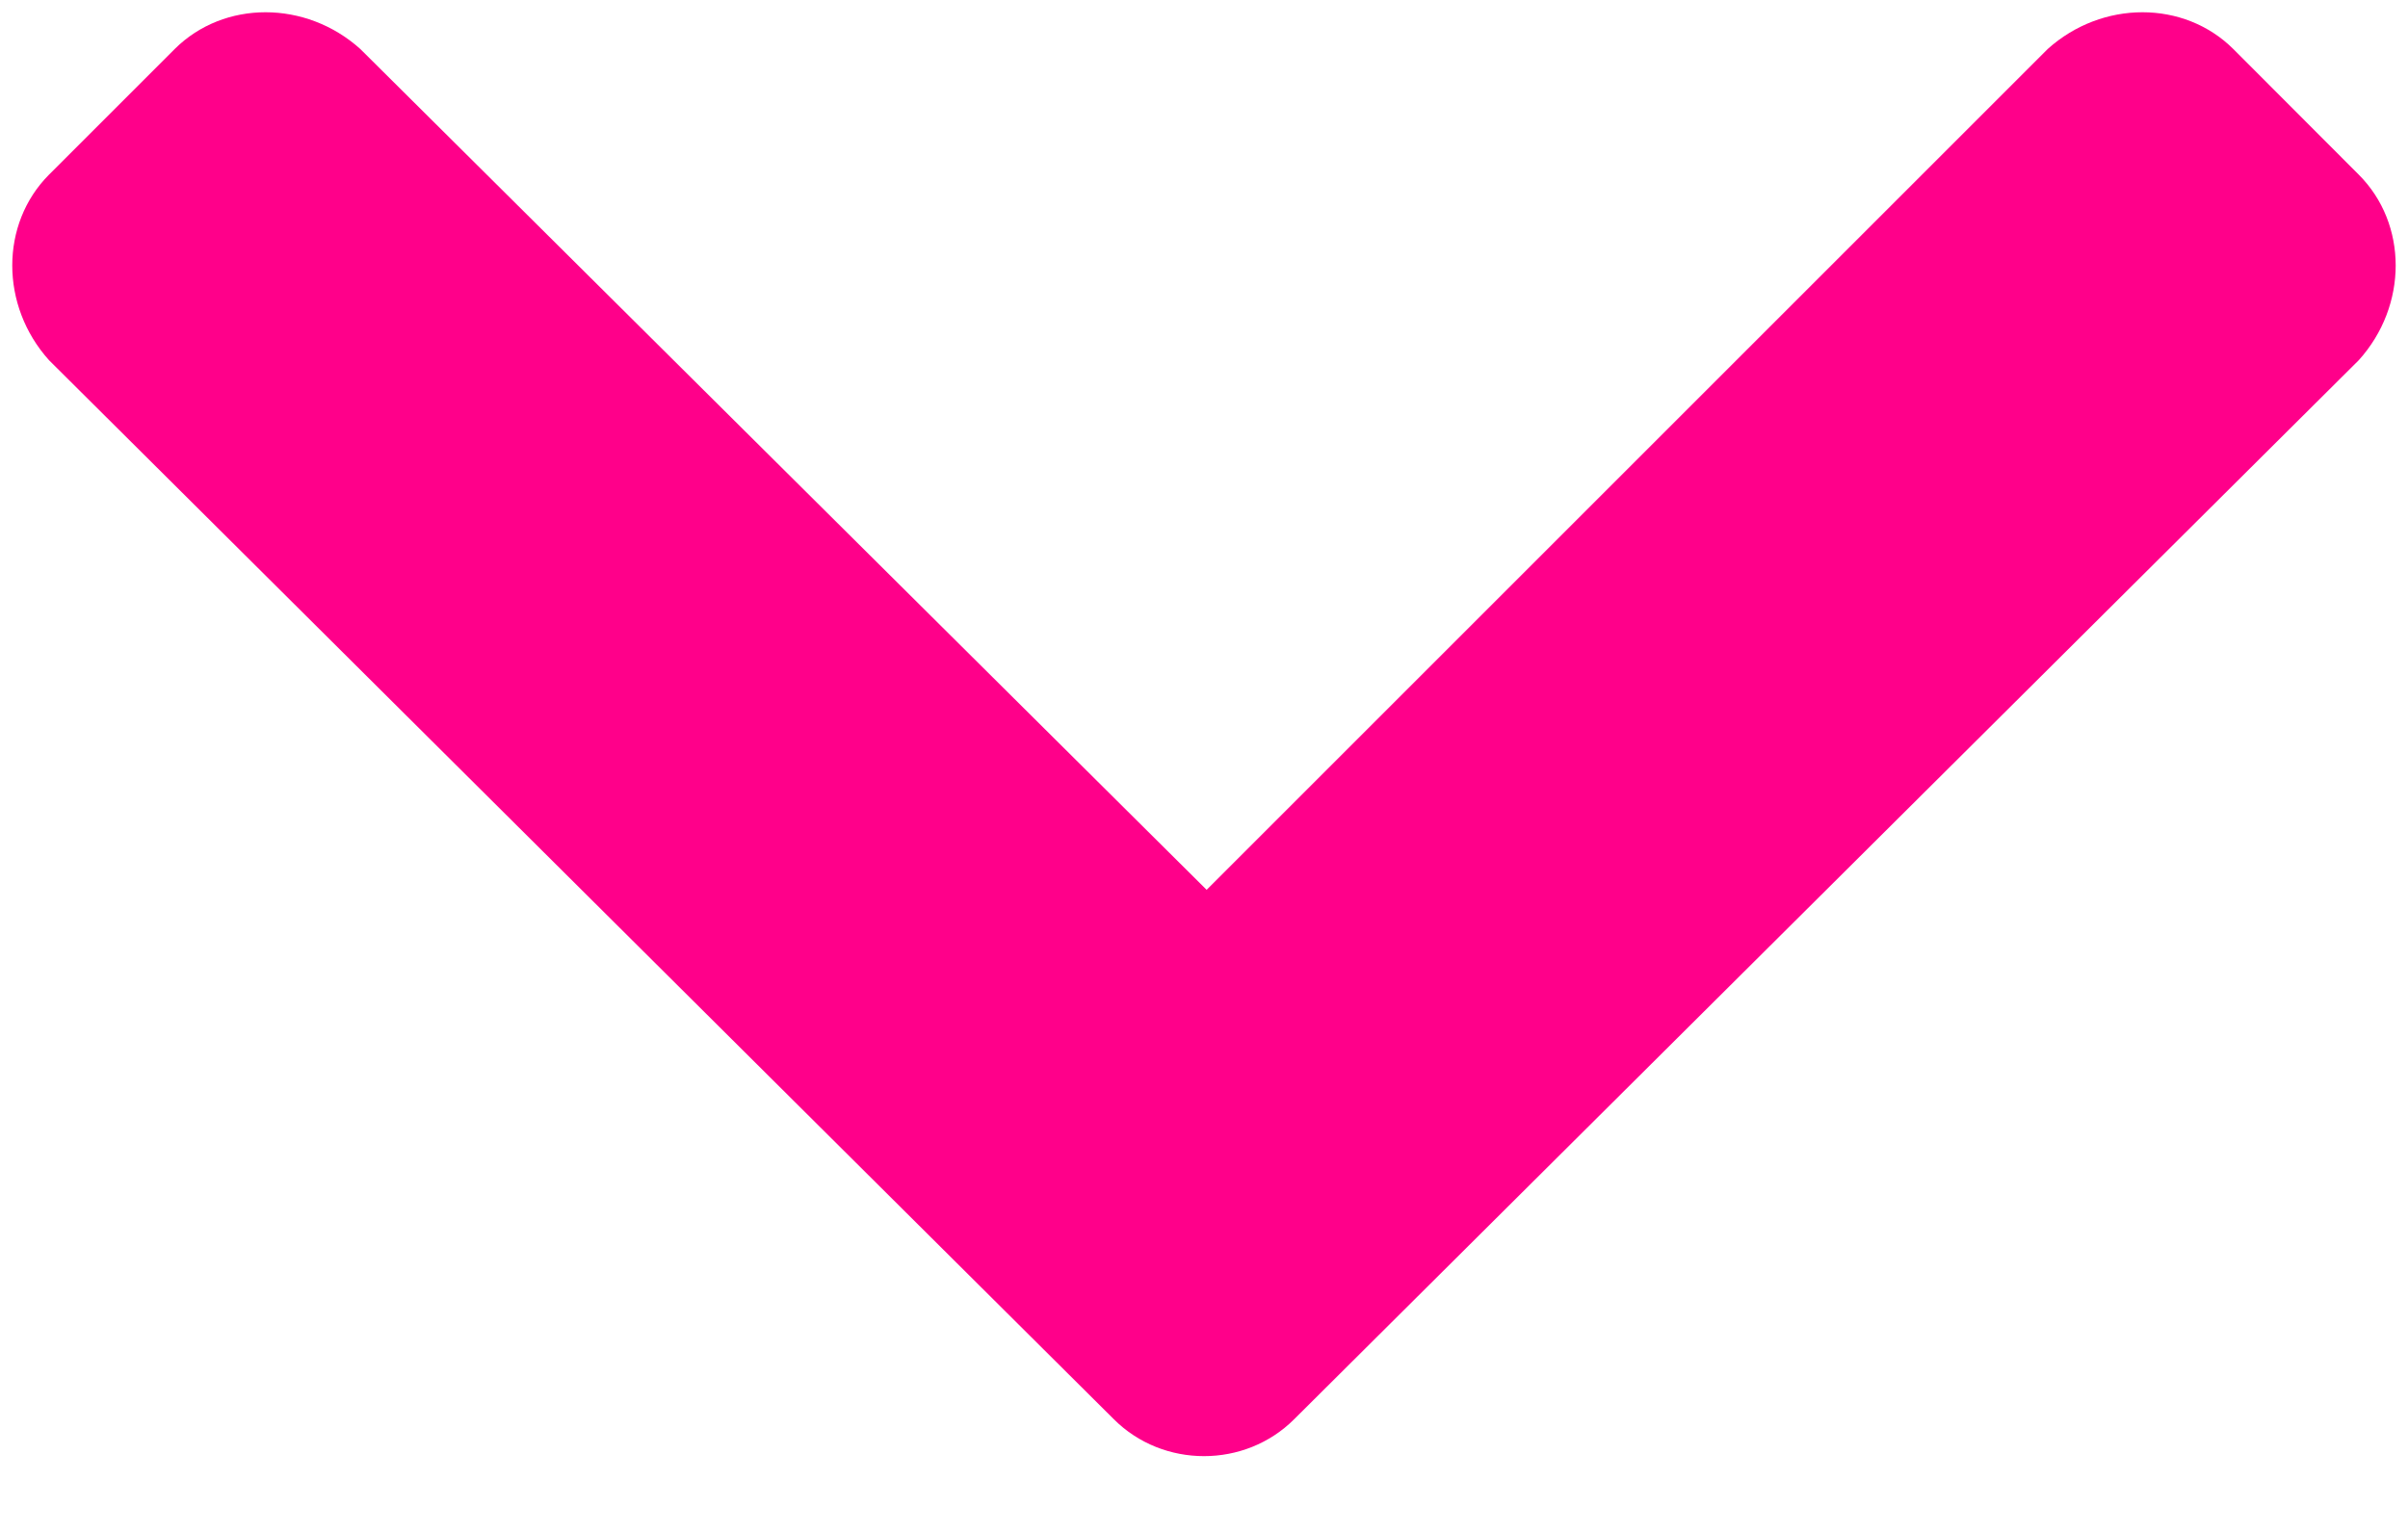 <svg width="11" height="7" viewBox="0 0 11 7" fill="none" xmlns="http://www.w3.org/2000/svg">
<path d="M5.088 6.485L0.224 1.646C0 1.397 0 1.023 0.224 0.798L0.798 0.224C1.023 0 1.397 0 1.646 0.224L5.512 4.066L9.354 0.224C9.603 0 9.977 0 10.202 0.224L10.775 0.798C11 1.023 11 1.397 10.775 1.646L5.912 6.485C5.687 6.71 5.313 6.71 5.088 6.485Z" fill="#FF008A"/>
</svg>
